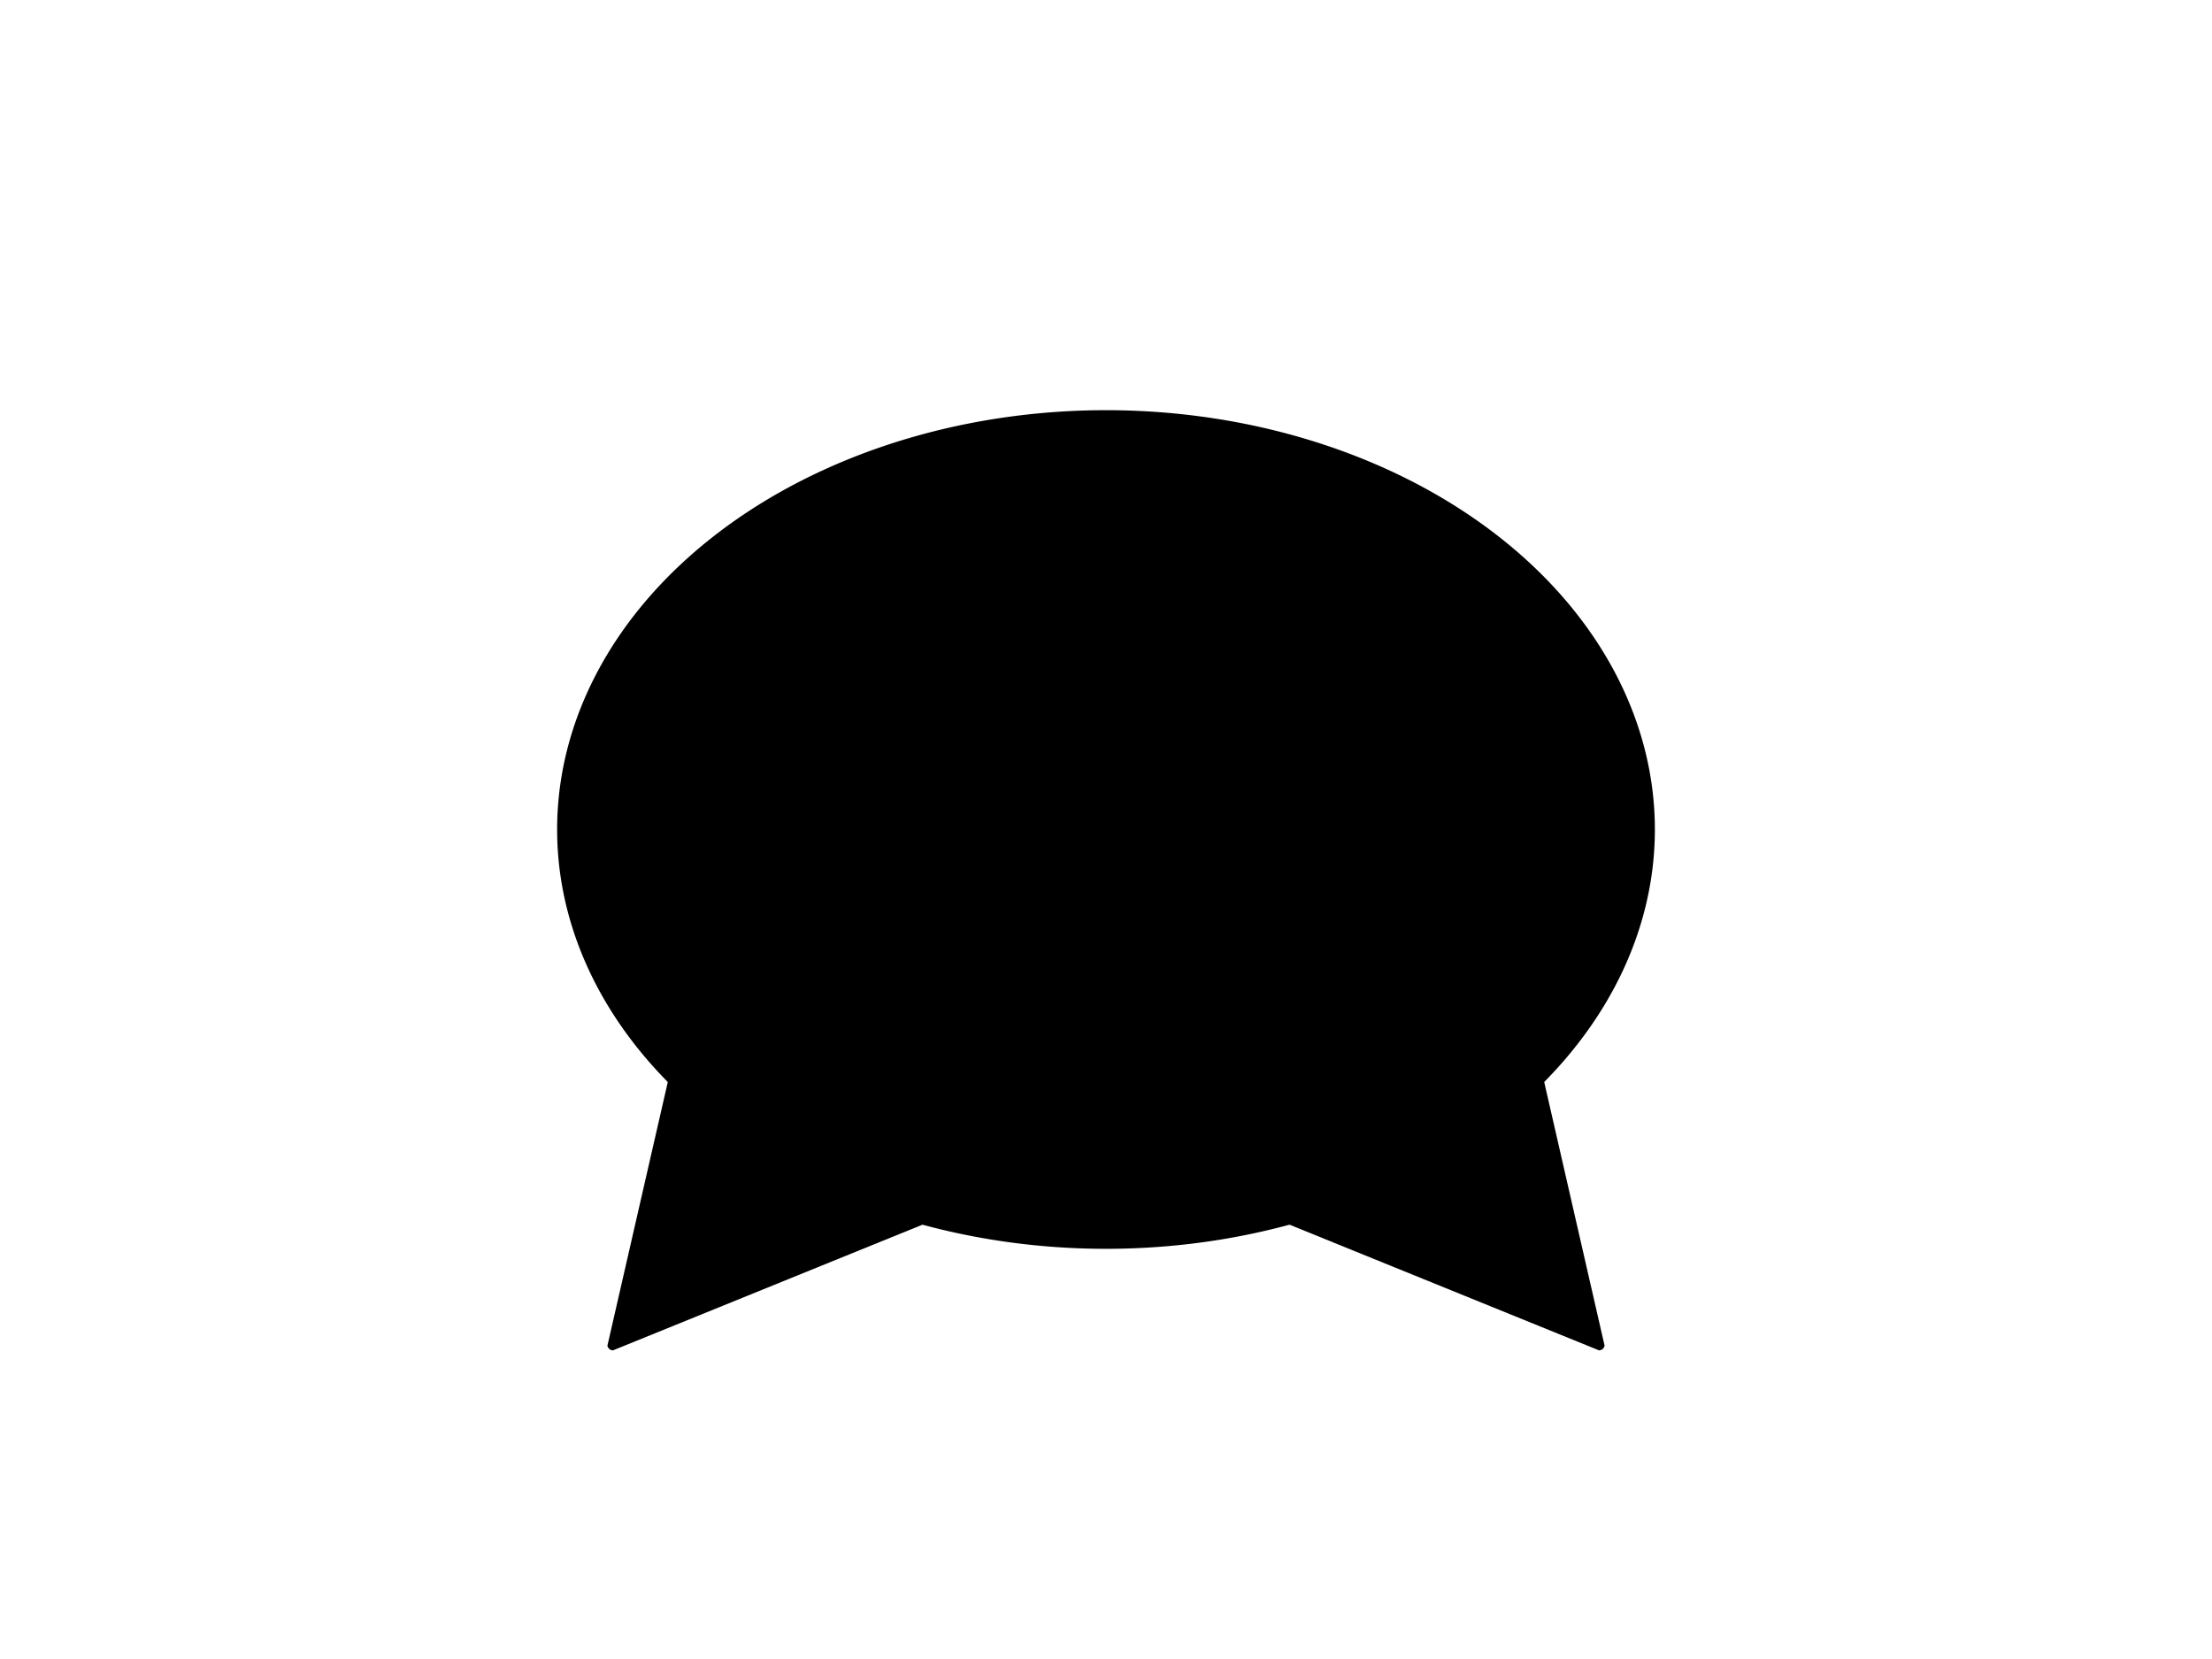 <?xml version="1.0" encoding="UTF-8"?>
<svg xmlns="http://www.w3.org/2000/svg" xmlns:xlink="http://www.w3.org/1999/xlink"
     width="800" height="600" viewBox="0 -600 800 600">
<defs>
</defs>
<g>
<path fill="hsl(45, 27%, 60%)" stroke="black" stroke-width="1" d="M407.275,-187.522 L221.598,-112.127 A1.6,1.6,0,0,1,220.192,-113.324 L264.931,-308.666" />
<path fill="hsl(45, 27%, 60%)" stroke="black" stroke-width="1" d="M392.725,-187.522 L578.402,-112.127 A1.6,1.6,0,0,0,579.808,-113.324 L535.069,-308.666" />
<path fill="hsl(45, 27%, 60%)" stroke="black" stroke-width="1" d="M201.992,-300.0 A198.008,151.151,0,0,0,598.008,-300.0 A198.008,151.151,0,0,0,201.992,-300.0" />
<path fill="black" stroke="black" stroke-width="1" d="M320.392,-337.788 A6.608,11.2,0,0,0,333.608,-337.788 A6.608,11.2,0,0,0,320.392,-337.788" />
<path fill="black" stroke="black" stroke-width="1" d="M466.392,-337.788 A6.608,11.2,0,0,0,479.608,-337.788 A6.608,11.2,0,0,0,466.392,-337.788" />
<path fill="black" stroke="black" stroke-width="1" d="M386.0,-304.667 L414.0,-304.667 L400.0,-286.0 Z" />
<path fill="black" stroke="black" stroke-width="2" d="M400.0,-286.0 L400.0,-265.0" />
<path stroke-width="2" stroke="black" fill="none" d="M372.0,-261.0 A28.0,28.0,30,0,0,400.0,-265.0 A28.0,28.0,150,0,0,428.0,-261.0" />
<path fill="black" stroke="black" stroke-width="1" d="M366.0,-276.0 L359.239,-274.188" />
<path fill="black" stroke="black" stroke-width="1" d="M360.0,-282.0 L353.027,-281.39" />
<path fill="black" stroke="black" stroke-width="1" d="M366.0,-288.0 L359.027,-288.61" />
<path fill="black" stroke="black" stroke-width="1" d="M434.0,-276.0 L440.761,-274.188" />
<path fill="black" stroke="black" stroke-width="1" d="M440.0,-282.0 L446.973,-281.39" />
<path fill="black" stroke="black" stroke-width="1" d="M434.0,-288.0 L440.973,-288.61" />
</g>
</svg>